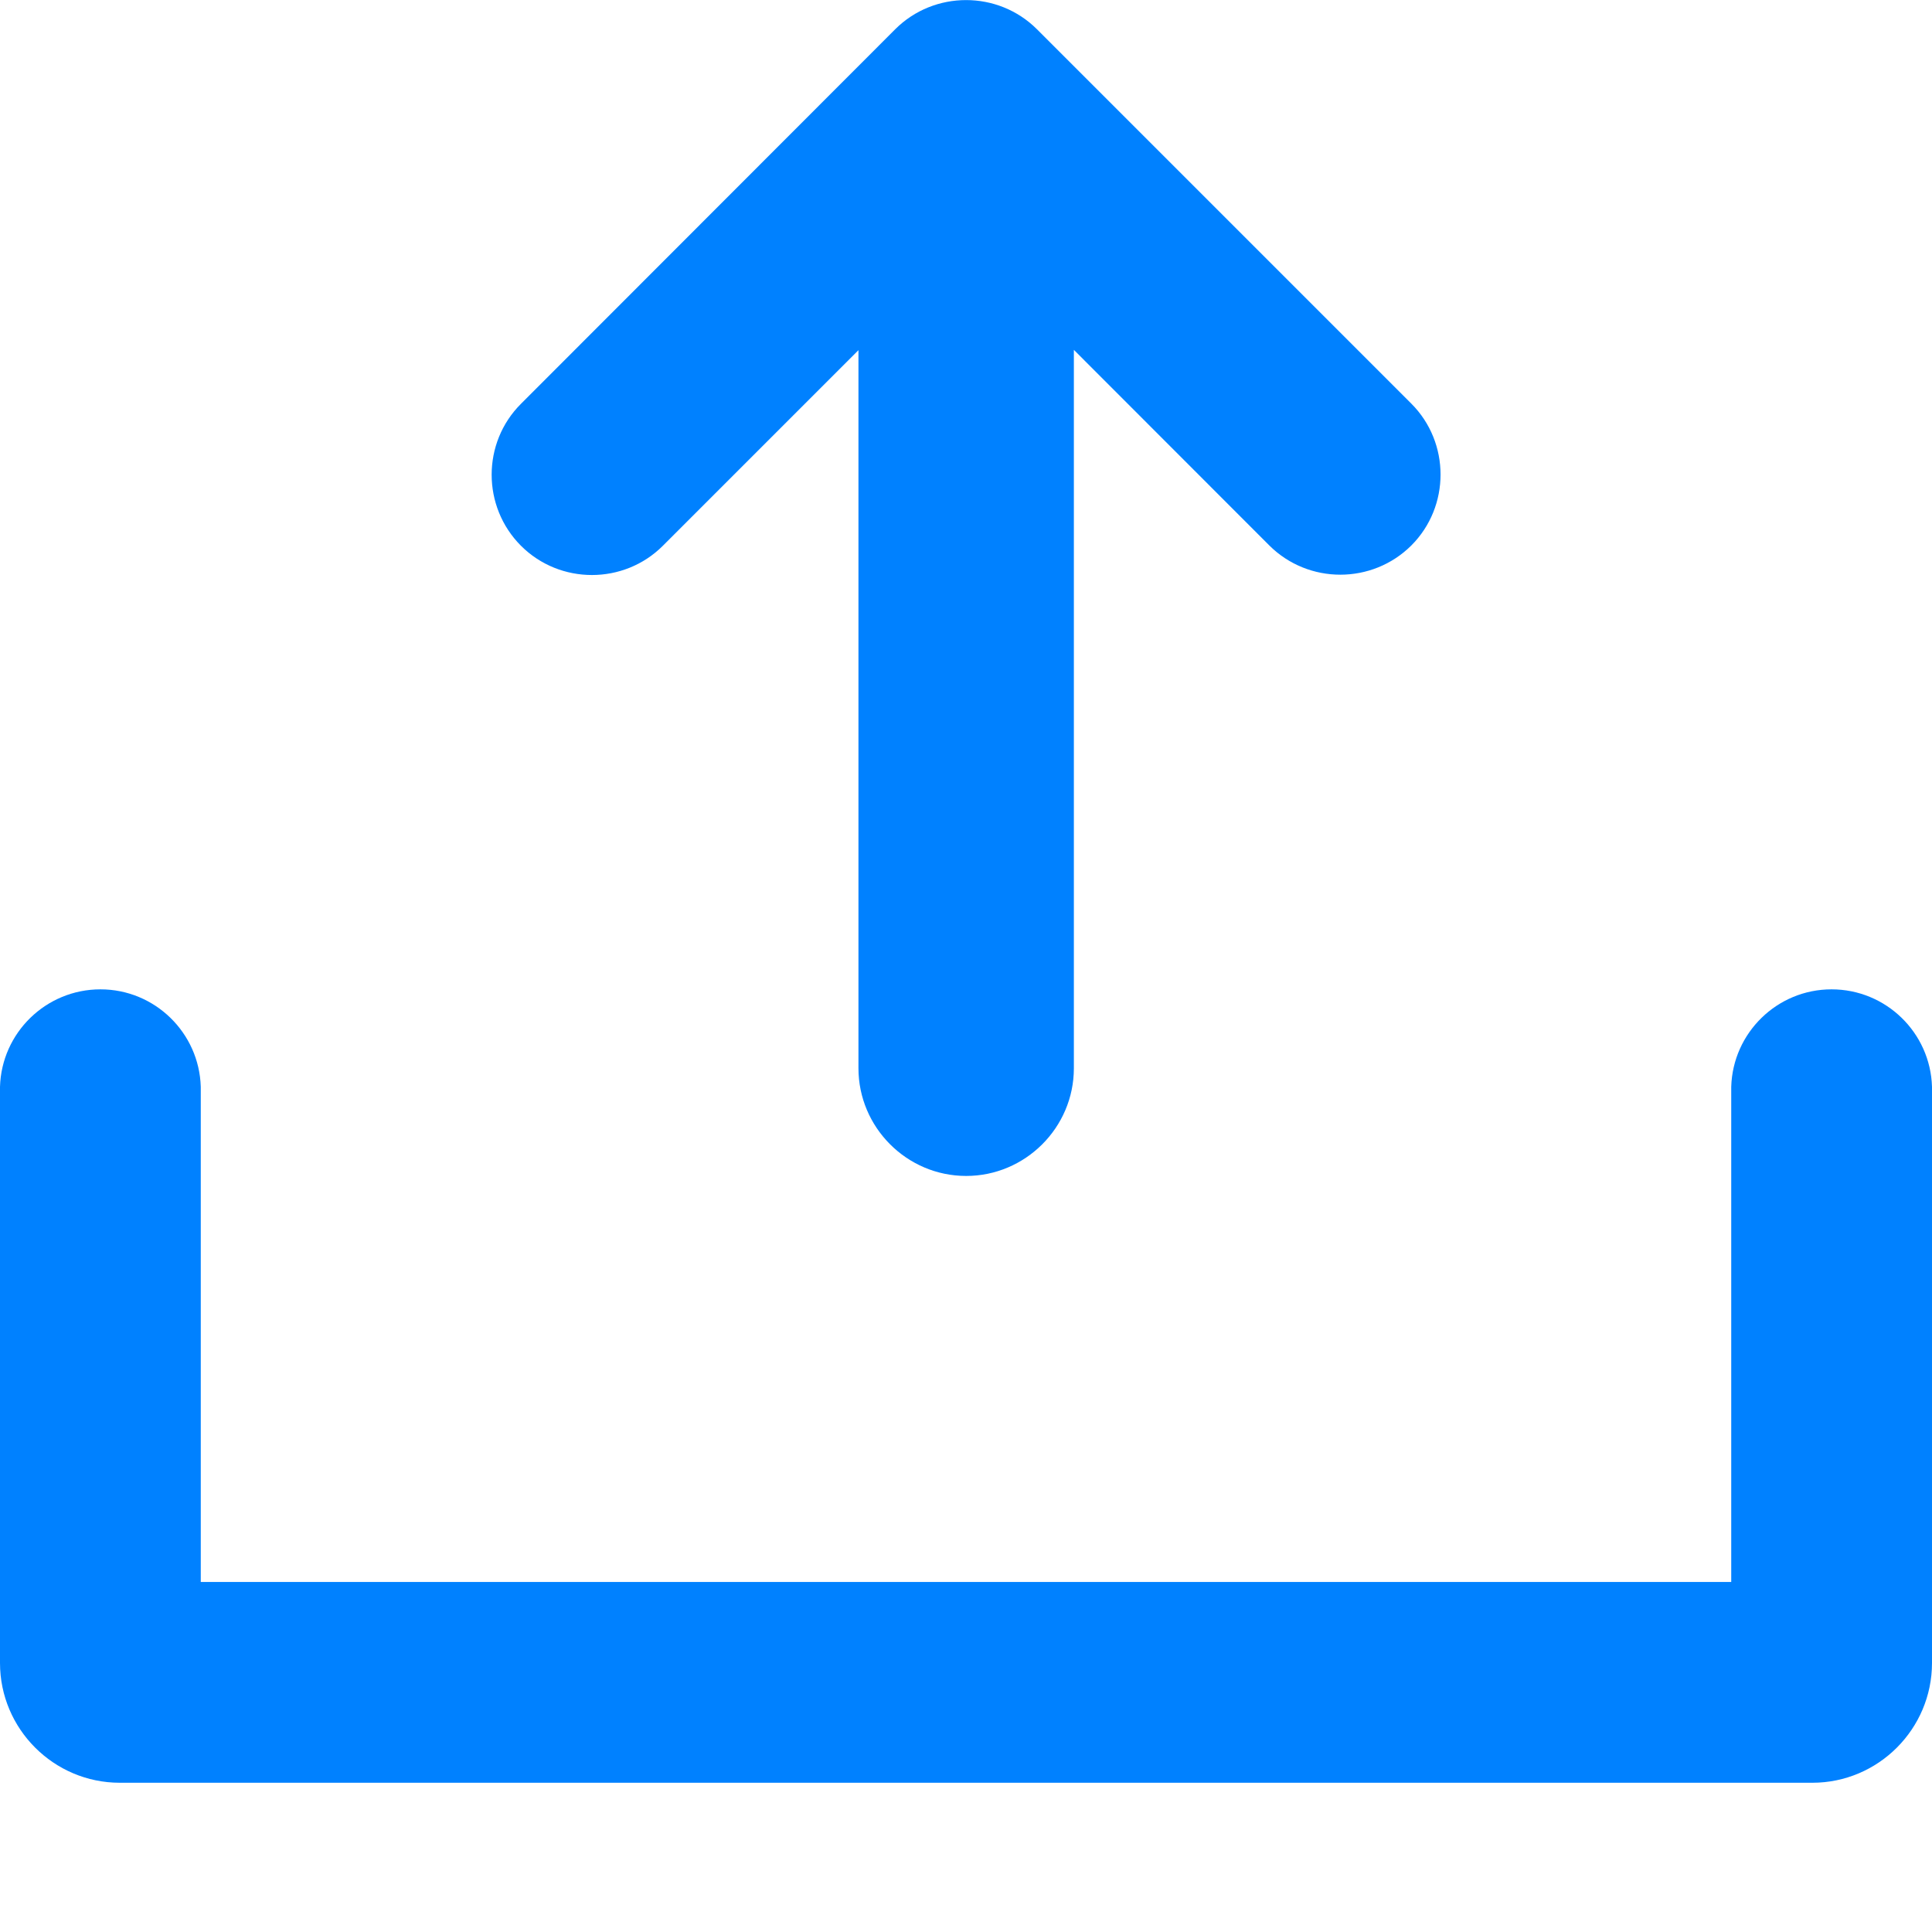 <?xml version="1.0" encoding="UTF-8"?>
<svg width="12px" height="12px" viewBox="0 0 12 12" version="1.1" xmlns="http://www.w3.org/2000/svg" xmlns:xlink="http://www.w3.org/1999/xlink">
    <title>编组备份_9</title>
    <g id="系统管理" stroke="none" stroke-width="1" fill="none" fill-rule="evenodd">
        <g id="敏感词管理" transform="translate(-363, -216)" fill="#0081FF" fill-rule="nonzero">
            <g id="编组-21" transform="translate(350, 206)">
                <g id="编组备份_9" transform="translate(13, 10)">
                    <path d="M12,10.329 L12,6.75 C11.99,6.415 11.715,6.145 11.376,6.145 C11.038,6.145 10.763,6.415 10.753,6.75 L10.753,9.826 L1.247,9.826 L1.247,6.75 C1.237,6.415 0.962,6.145 0.624,6.145 C0.285,6.145 0.01,6.415 0,6.75 L0,10.329 C0,10.739 0.334,11.073 0.744,11.073 L11.257,11.073 C11.666,11.073 12,10.739 12,10.329 Z" id="路径"></path>
                    <path d="M5.56,7.122 C5.802,7.364 6.199,7.364 6.441,7.122 L8.766,4.797 C9.008,4.555 9.008,4.158 8.766,3.916 C8.523,3.674 8.127,3.674 7.884,3.916 L6.67,5.131 L6.67,0.669 C6.67,0.3 6.368,0 6.001,0 C5.632,0 5.332,0.302 5.332,0.669 L5.332,5.129 L4.117,3.914 C3.875,3.672 3.478,3.672 3.236,3.914 C2.993,4.157 2.993,4.554 3.236,4.796 L5.56,7.122 L5.56,7.122 Z" id="路径" transform="translate(6.001, 3.652) scale(1, -1) translate(-6.001, -3.652) "></path>
                </g>
            </g>
        </g>
    </g>
</svg>